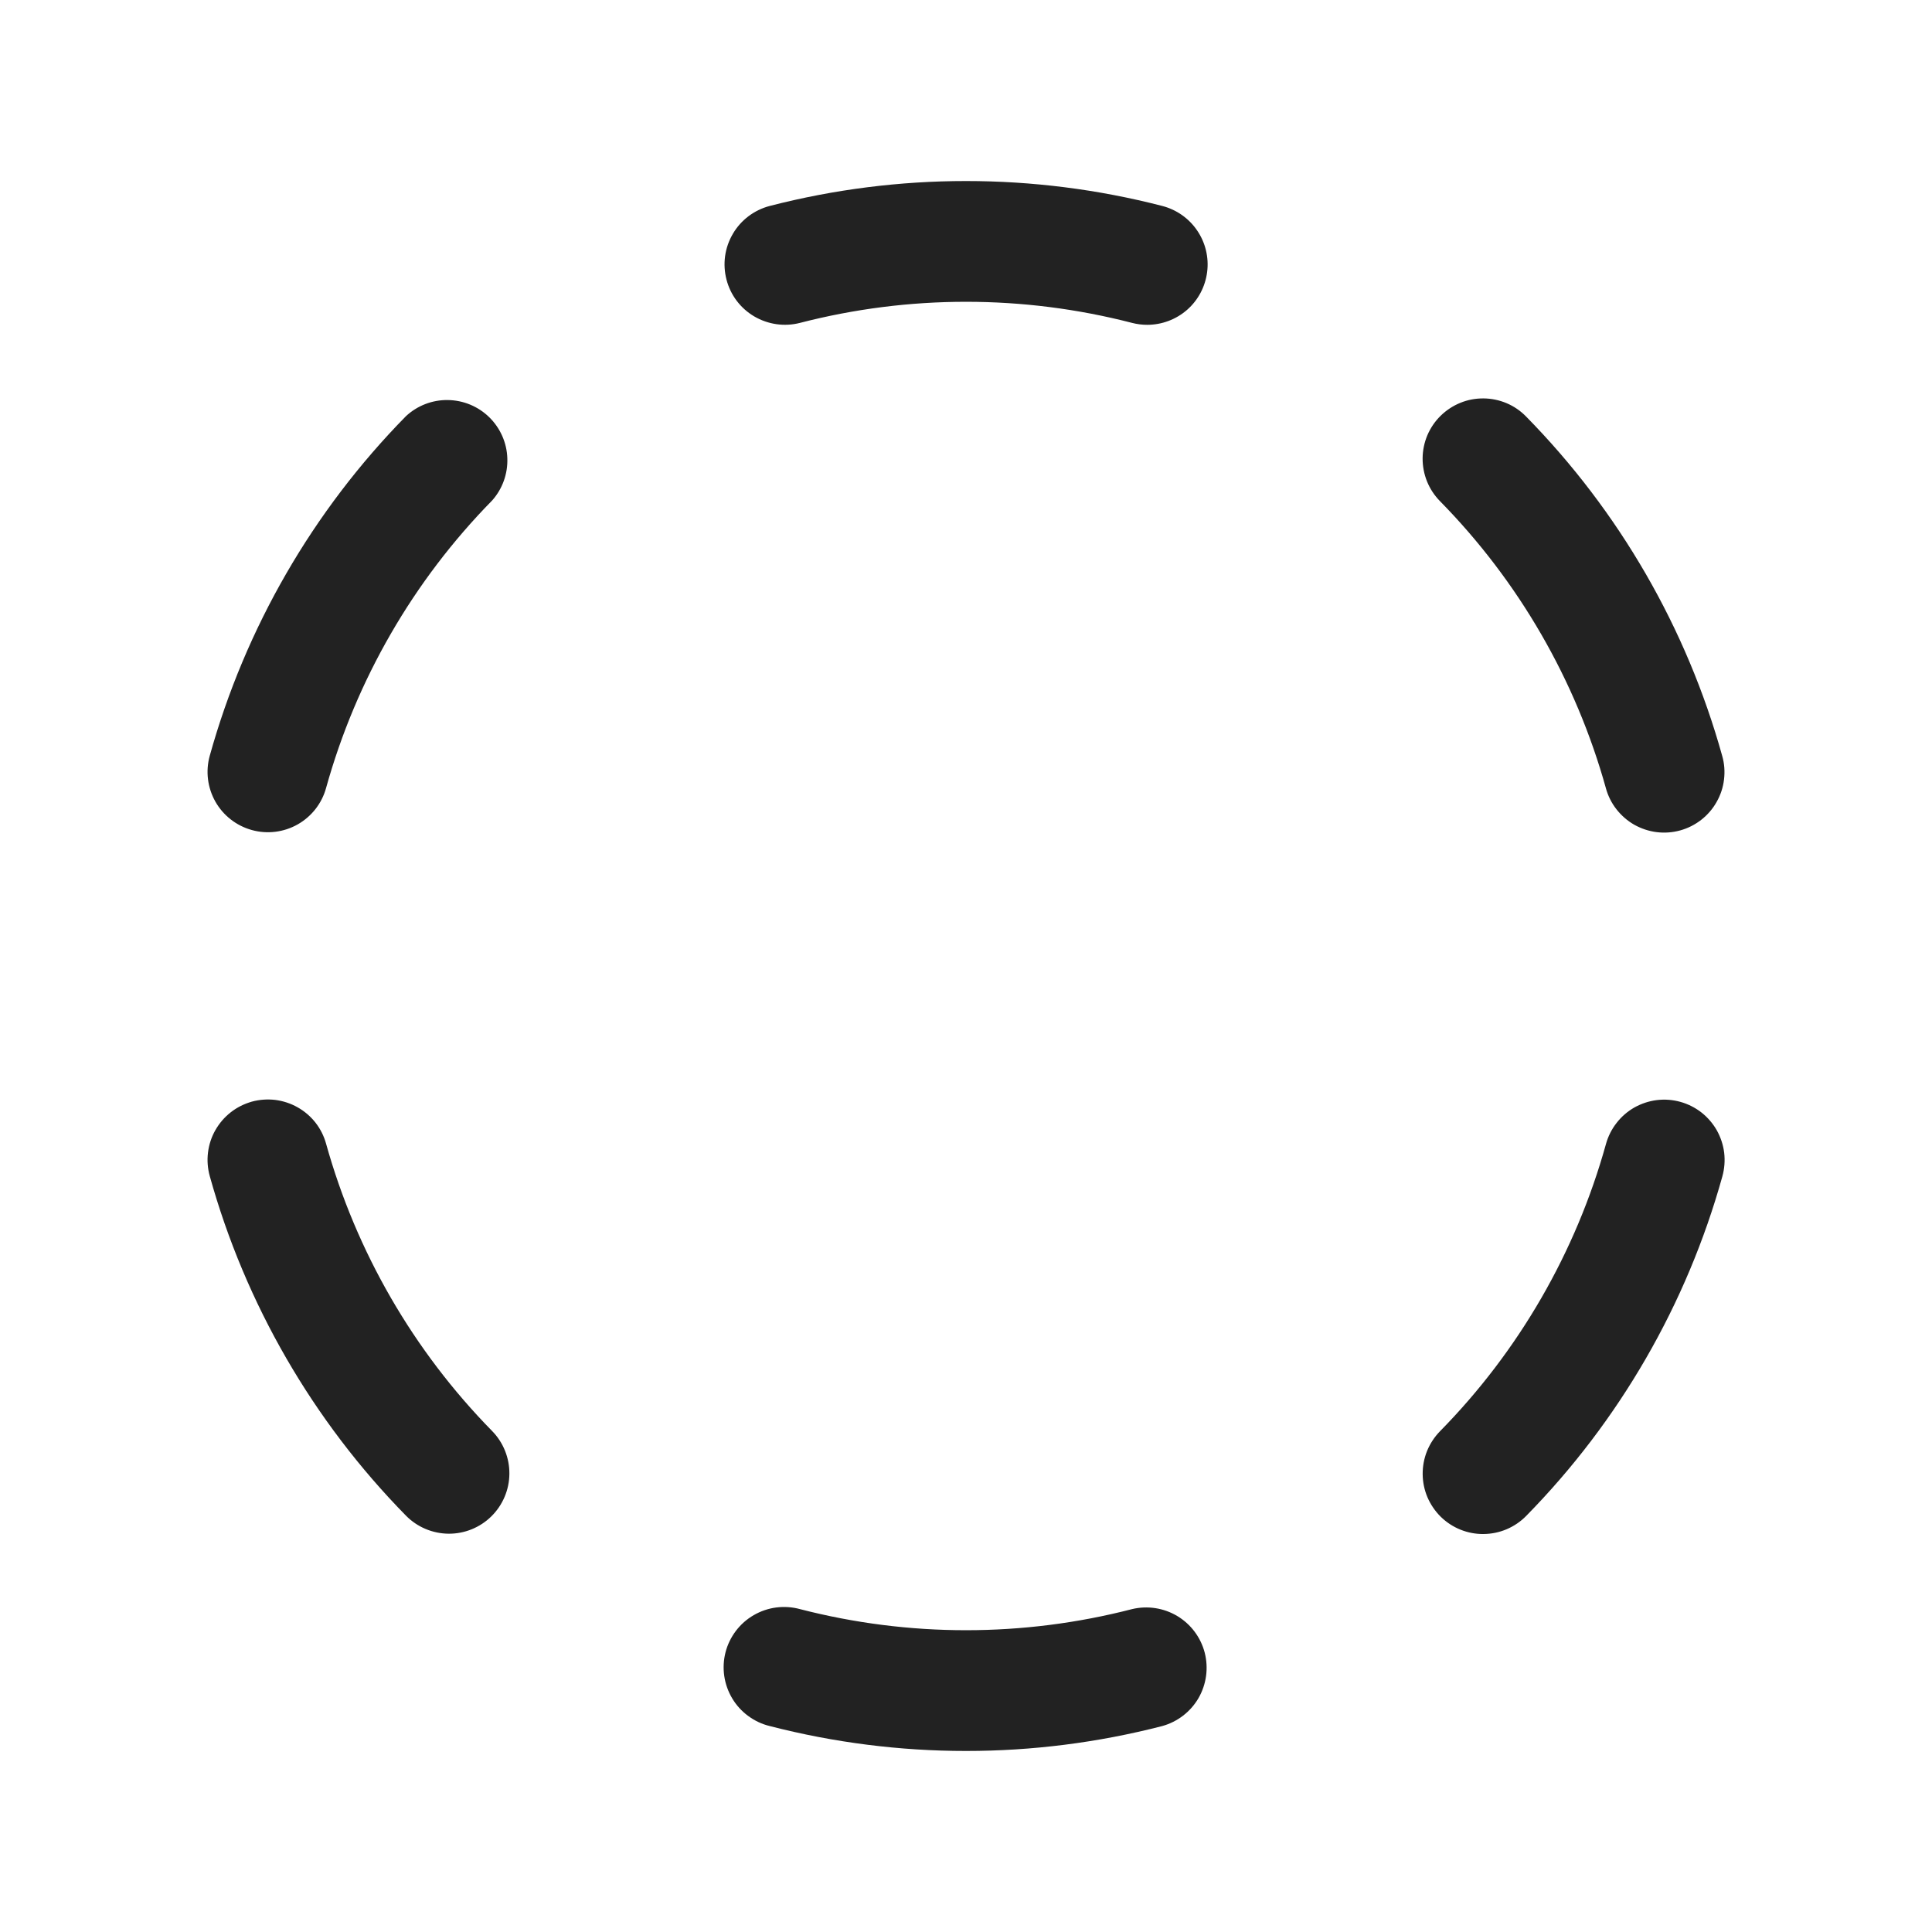 <svg width="32" height="32" viewBox="0 0 32 32" fill="none" xmlns="http://www.w3.org/2000/svg">
<path d="M12.033 4.631C12 4.504 11.992 4.372 12.01 4.241C12.028 4.111 12.072 3.986 12.139 3.872C12.205 3.759 12.293 3.66 12.398 3.581C12.503 3.502 12.623 3.444 12.75 3.411C14.882 2.861 17.118 2.861 19.25 3.411C19.486 3.472 19.692 3.616 19.829 3.818C19.966 4.019 20.025 4.264 19.994 4.506C19.963 4.748 19.846 4.97 19.663 5.131C19.479 5.292 19.244 5.38 19 5.38C18.916 5.38 18.832 5.369 18.75 5.348C16.946 4.882 15.054 4.882 13.25 5.348C12.994 5.414 12.722 5.375 12.493 5.241C12.265 5.107 12.099 4.888 12.033 4.631ZM6.724 6.893C5.182 8.462 4.064 10.398 3.474 12.518C3.403 12.773 3.437 13.046 3.567 13.277C3.698 13.508 3.915 13.677 4.171 13.748C4.426 13.819 4.7 13.785 4.93 13.655C5.161 13.524 5.331 13.307 5.401 13.051C5.9 11.257 6.846 9.619 8.151 8.29C8.322 8.098 8.412 7.848 8.403 7.591C8.395 7.334 8.287 7.091 8.104 6.911C7.92 6.731 7.674 6.629 7.417 6.626C7.161 6.622 6.912 6.718 6.724 6.893ZM5.401 18.944C5.366 18.817 5.307 18.699 5.226 18.595C5.145 18.492 5.044 18.405 4.93 18.341C4.816 18.276 4.69 18.235 4.559 18.218C4.429 18.203 4.297 18.212 4.17 18.247C4.044 18.283 3.925 18.342 3.822 18.423C3.718 18.504 3.632 18.605 3.567 18.719C3.502 18.833 3.461 18.959 3.445 19.09C3.429 19.22 3.439 19.352 3.474 19.479C4.064 21.598 5.183 23.534 6.724 25.104C6.91 25.293 7.163 25.4 7.429 25.403C7.694 25.405 7.949 25.302 8.138 25.116C8.327 24.93 8.435 24.676 8.437 24.411C8.439 24.146 8.336 23.89 8.15 23.701C6.847 22.373 5.901 20.736 5.401 18.944ZM18.75 26.652C16.946 27.118 15.054 27.118 13.25 26.652C13.122 26.617 12.989 26.608 12.857 26.625C12.726 26.642 12.599 26.685 12.484 26.752C12.369 26.818 12.269 26.907 12.189 27.012C12.109 27.118 12.05 27.238 12.017 27.367C11.984 27.495 11.977 27.629 11.996 27.76C12.015 27.891 12.06 28.017 12.128 28.131C12.196 28.245 12.286 28.344 12.393 28.422C12.5 28.501 12.621 28.558 12.75 28.589C14.882 29.139 17.118 29.139 19.25 28.589C19.503 28.519 19.719 28.353 19.851 28.126C19.982 27.898 20.019 27.629 19.954 27.374C19.888 27.12 19.725 26.902 19.5 26.767C19.275 26.632 19.005 26.591 18.75 26.652ZM27.831 18.25C27.705 18.215 27.573 18.205 27.442 18.221C27.312 18.237 27.186 18.279 27.071 18.343C26.957 18.408 26.856 18.495 26.776 18.599C26.695 18.702 26.635 18.821 26.6 18.948C26.102 20.741 25.155 22.38 23.85 23.707C23.758 23.801 23.686 23.912 23.636 24.034C23.587 24.156 23.563 24.286 23.564 24.417C23.565 24.549 23.592 24.679 23.643 24.799C23.695 24.92 23.77 25.03 23.863 25.122C23.957 25.214 24.068 25.287 24.19 25.336C24.312 25.385 24.442 25.41 24.573 25.408C24.705 25.407 24.834 25.38 24.955 25.329C25.076 25.277 25.186 25.203 25.278 25.109C26.82 23.539 27.938 21.604 28.528 19.484C28.563 19.357 28.573 19.224 28.558 19.094C28.542 18.963 28.5 18.837 28.436 18.722C28.371 18.608 28.284 18.507 28.181 18.426C28.077 18.345 27.958 18.285 27.831 18.25ZM26.599 13.057C26.634 13.184 26.694 13.303 26.775 13.406C26.856 13.509 26.956 13.596 27.07 13.661C27.185 13.725 27.311 13.767 27.441 13.783C27.571 13.799 27.704 13.789 27.83 13.754C27.957 13.719 28.075 13.659 28.179 13.578C28.282 13.497 28.369 13.397 28.433 13.282C28.498 13.168 28.54 13.042 28.555 12.912C28.571 12.781 28.562 12.649 28.526 12.523C27.937 10.403 26.818 8.467 25.276 6.898C25.184 6.804 25.075 6.729 24.954 6.678C24.833 6.627 24.703 6.6 24.572 6.599C24.44 6.598 24.31 6.622 24.188 6.672C24.067 6.721 23.956 6.794 23.862 6.886C23.768 6.978 23.694 7.087 23.642 7.208C23.591 7.329 23.564 7.459 23.563 7.59C23.562 7.722 23.587 7.852 23.636 7.974C23.685 8.095 23.758 8.206 23.85 8.3C25.154 9.627 26.1 11.264 26.599 13.056V13.057Z" fill="#222222"/>
</svg>
